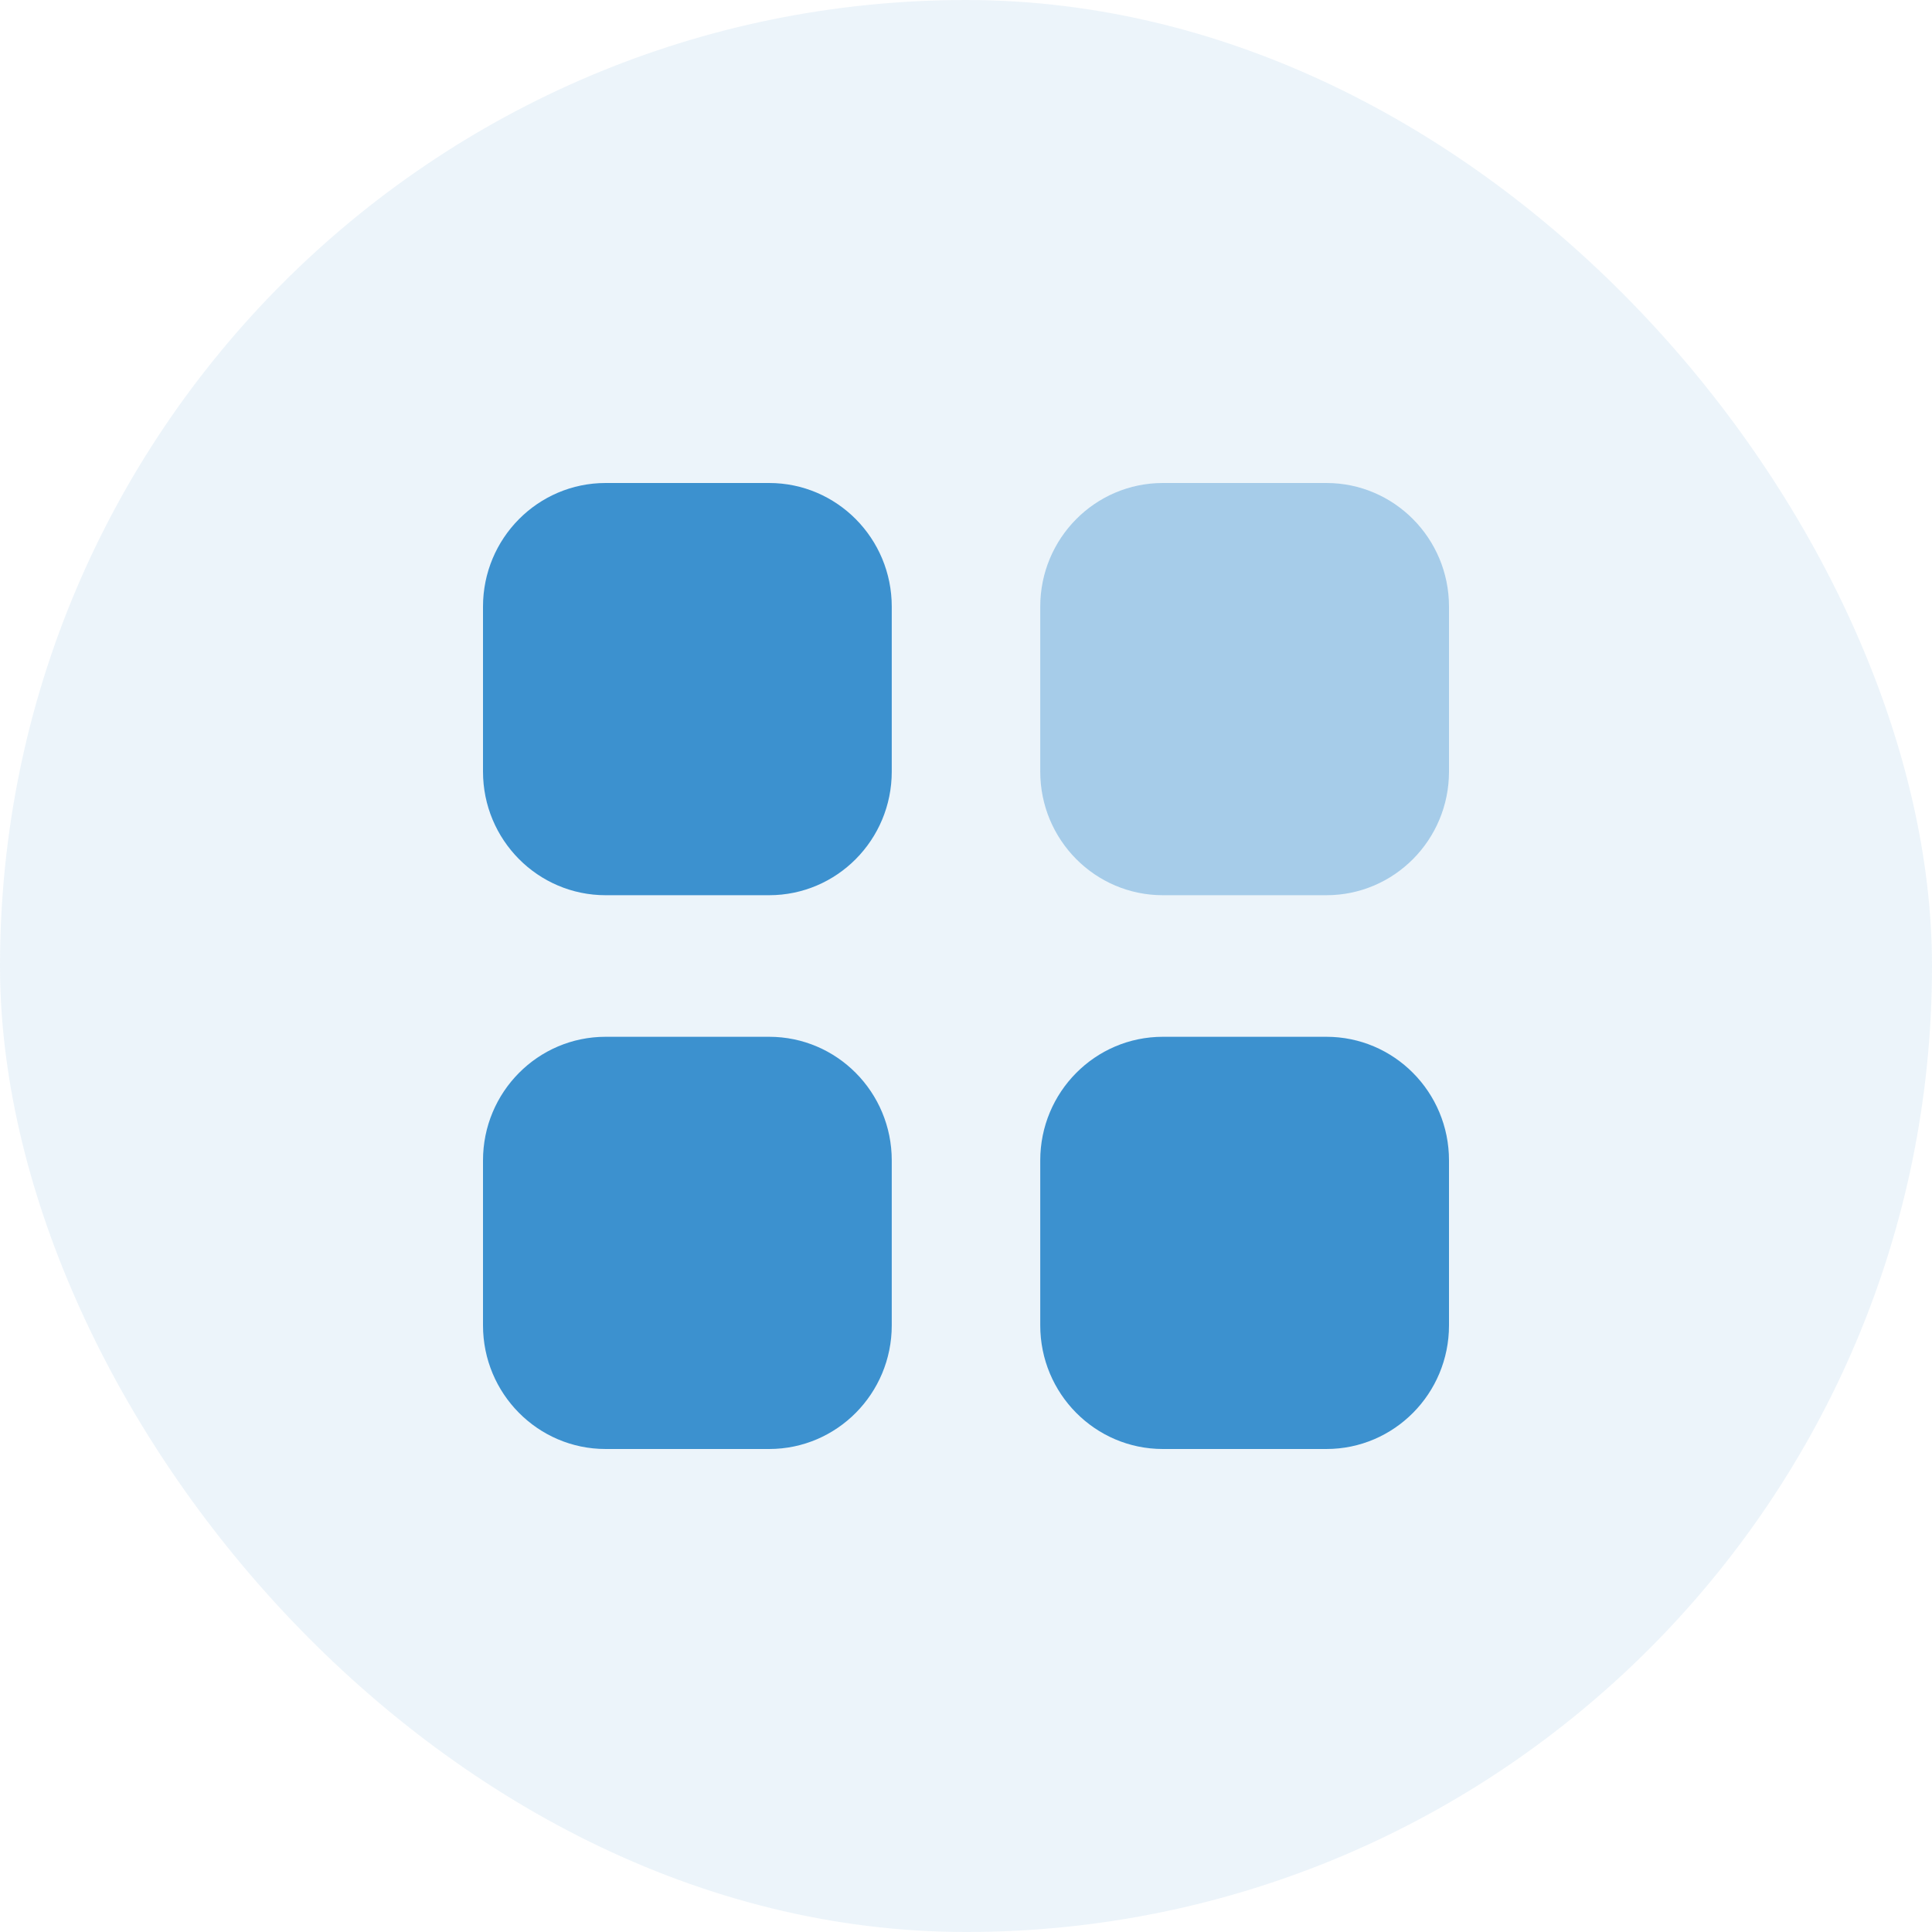 <svg width="100" height="100" viewBox="0 0 100 100" fill="none" xmlns="http://www.w3.org/2000/svg">
<rect width="100" height="100" rx="50" fill="#3C91CF" fill-opacity="0.1"/>
<path opacity="0.4" d="M60.189 25H68.654C72.159 25 75 27.865 75 31.4V39.936C75 43.472 72.159 46.336 68.654 46.336H60.189C56.683 46.336 53.843 43.472 53.843 39.936V31.4C53.843 27.865 56.683 25 60.189 25" fill="#3C91CF"/>
<path fill-rule="evenodd" clip-rule="evenodd" d="M31.346 25H39.811C43.317 25 46.157 27.865 46.157 31.4V39.936C46.157 43.472 43.317 46.336 39.811 46.336H31.346C27.841 46.336 25 43.472 25 39.936V31.4C25 27.865 27.841 25 31.346 25ZM31.346 53.664H39.811C43.317 53.664 46.157 56.528 46.157 60.064V68.6C46.157 72.133 43.317 75 39.811 75H31.346C27.841 75 25 72.133 25 68.6V60.064C25 56.528 27.841 53.664 31.346 53.664ZM68.654 53.664H60.189C56.683 53.664 53.843 56.528 53.843 60.064V68.6C53.843 72.133 56.683 75 60.189 75H68.654C72.159 75 75 72.133 75 68.6V60.064C75 56.528 72.159 53.664 68.654 53.664Z" fill="#3C91CF"/>
</svg>
